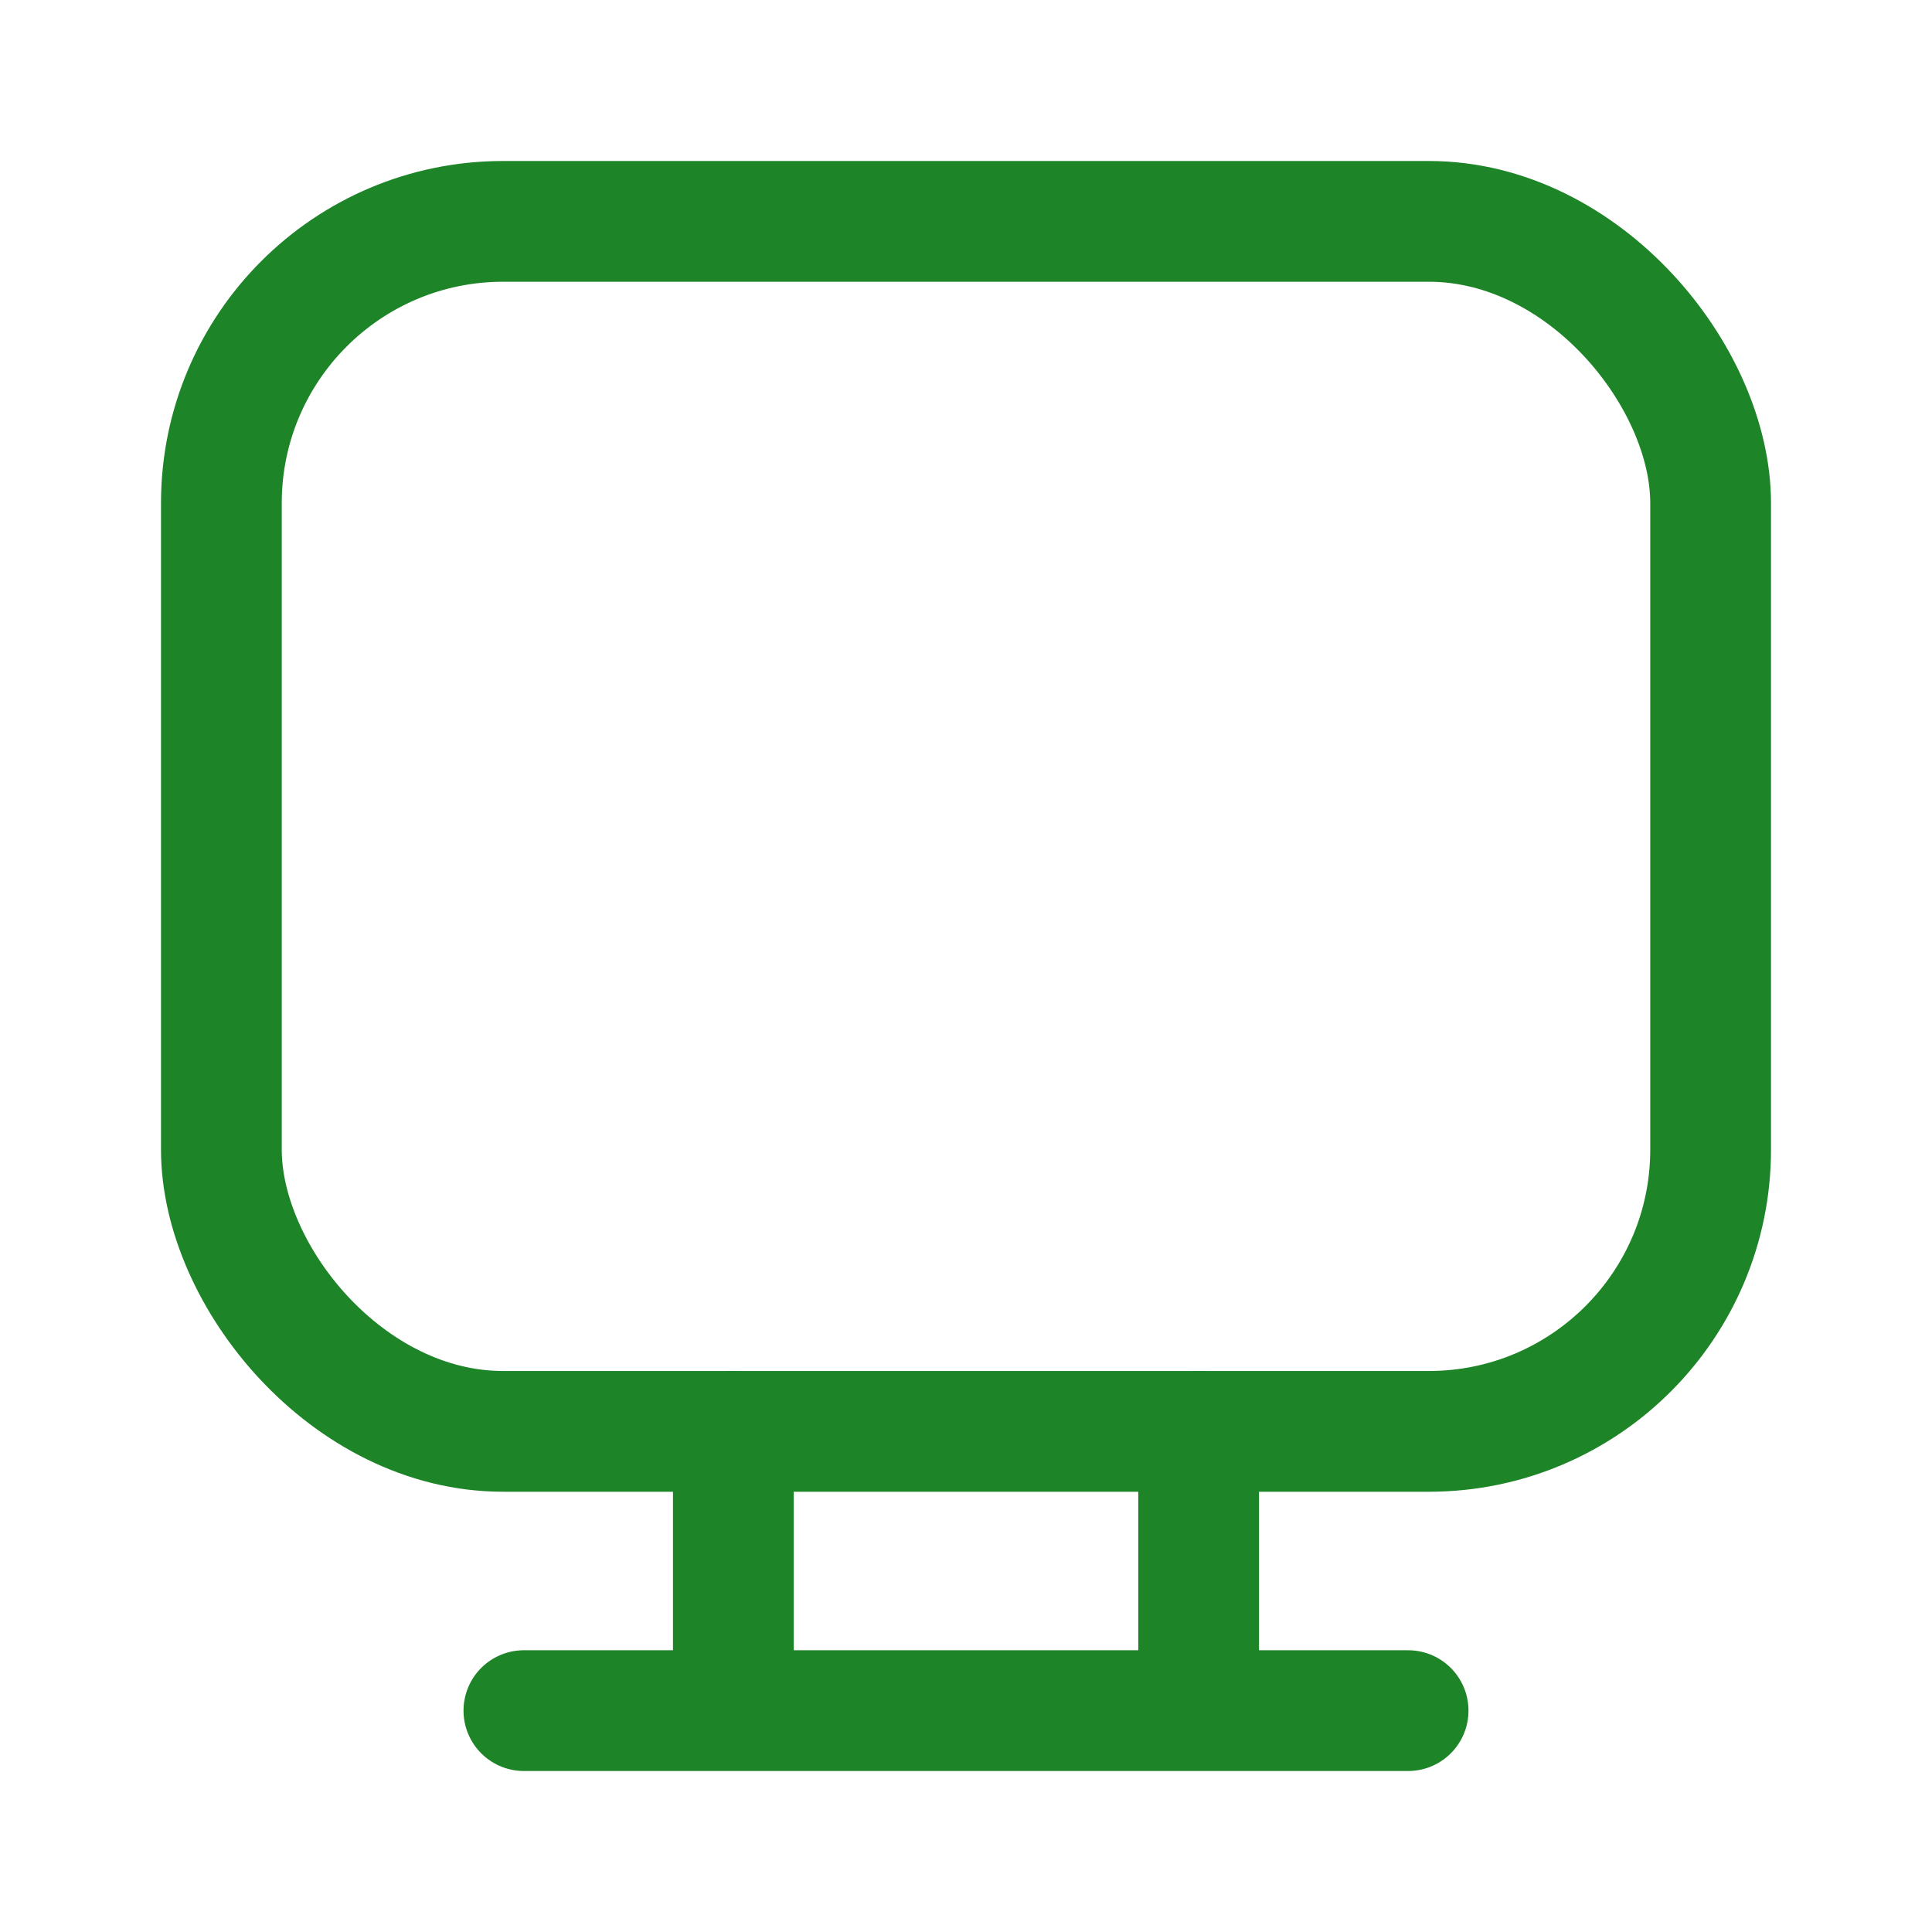 <svg xmlns="http://www.w3.org/2000/svg" width="24" height="24" viewBox="0 0 24 24"><g fill="none" stroke="#1d8427" stroke-linecap="round" stroke-linejoin="round" stroke-width="1.5"><rect width="18.5" height="15.031" x="2.75" y="2.75" rx="3.5"/><path d="M9.11 17.781v3.469m5.78-3.469v3.469m-8.382 0h10.984"/></g></svg>